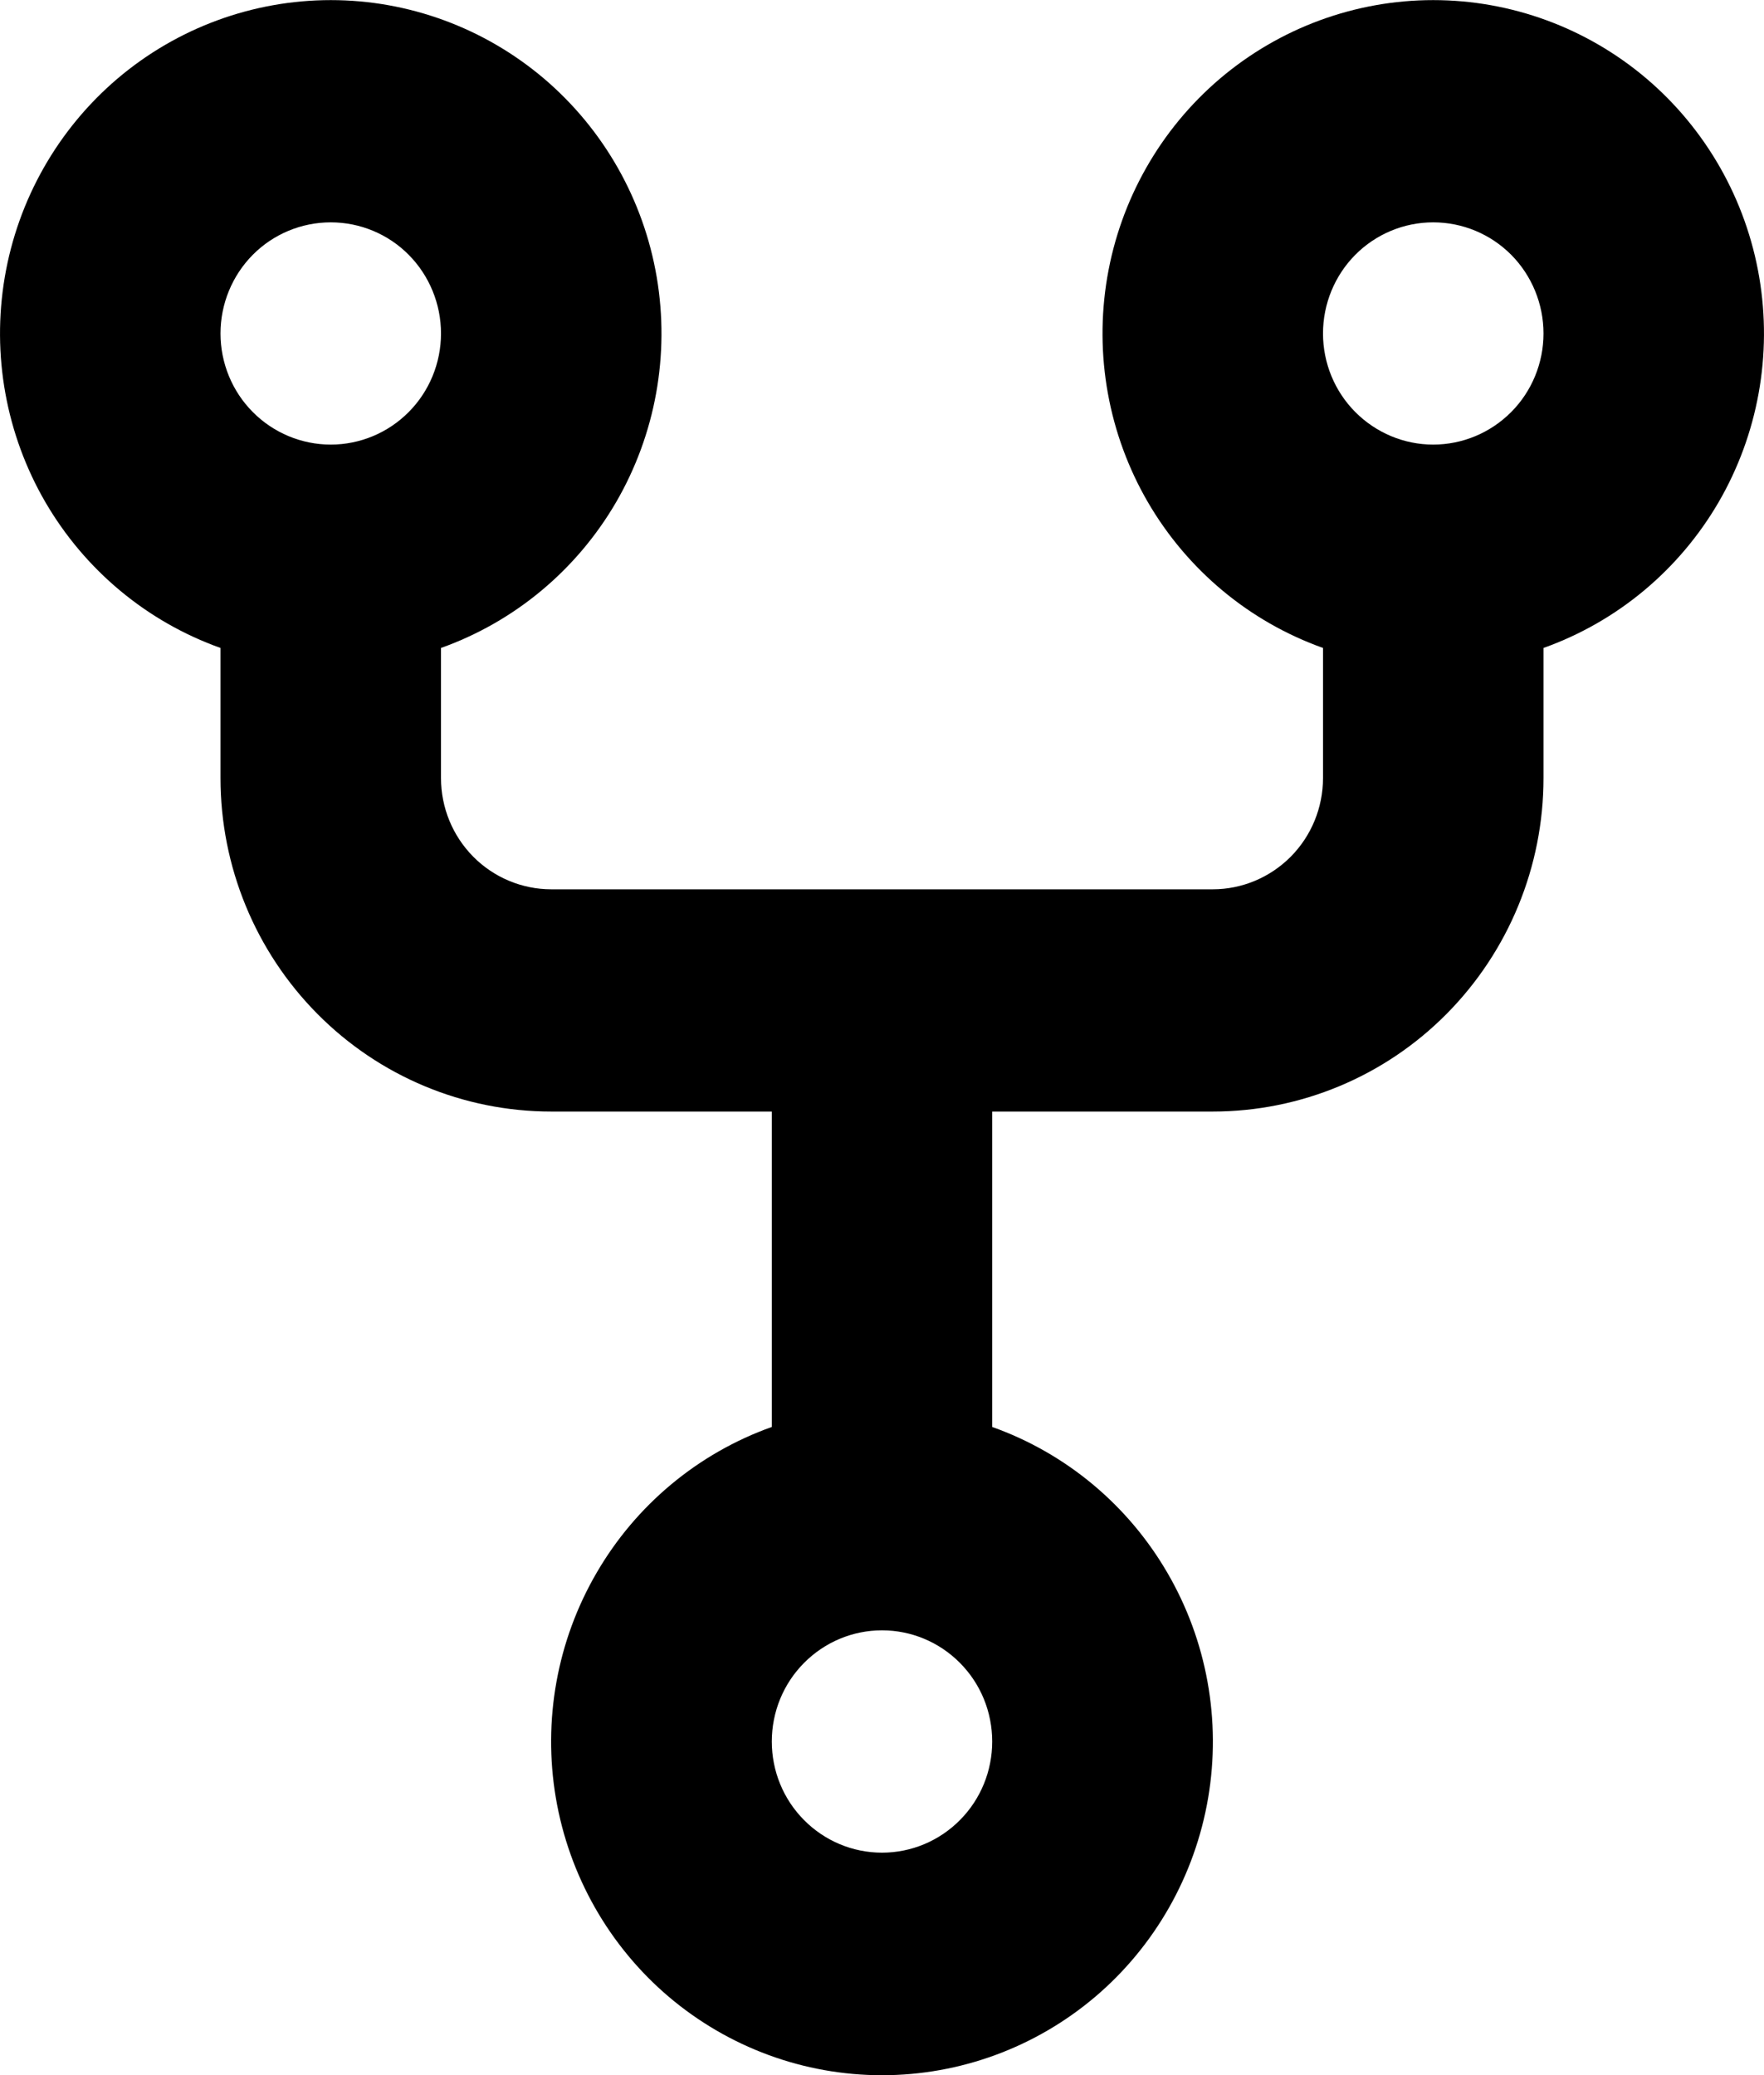 <svg width="17" height="20" viewBox="0 0 17 20" fill="none" xmlns="http://www.w3.org/2000/svg">
<path fill-rule="evenodd" clip-rule="evenodd" d="M4.25 3.214C4.25 3.498 4.138 3.771 3.939 3.971C3.74 4.172 3.469 4.285 3.188 4.285C2.906 4.285 2.635 4.172 2.436 3.971C2.237 3.771 2.125 3.498 2.125 3.214C2.125 2.93 2.237 2.657 2.436 2.456C2.635 2.255 2.906 2.143 3.188 2.143C3.469 2.143 3.74 2.255 3.939 2.456C4.138 2.657 4.25 2.93 4.25 3.214ZM4.25 6.245C4.959 5.992 5.556 5.495 5.937 4.841C6.317 4.187 6.456 3.419 6.329 2.671C6.202 1.924 5.817 1.246 5.242 0.757C4.667 0.269 3.939 0.001 3.188 0.001C2.436 0.001 1.708 0.269 1.133 0.757C0.558 1.246 0.173 1.924 0.046 2.671C-0.081 3.419 0.058 4.187 0.438 4.841C0.819 5.495 1.416 5.992 2.125 6.245V7.499C2.125 8.352 2.461 9.169 3.059 9.772C3.656 10.375 4.467 10.713 5.312 10.713H7.438V13.753C6.728 14.006 6.13 14.504 5.75 15.158C5.369 15.812 5.23 16.581 5.357 17.329C5.484 18.076 5.869 18.755 6.444 19.244C7.02 19.733 7.748 20.001 8.5 20.001C9.252 20.001 9.98 19.733 10.556 19.244C11.131 18.755 11.516 18.076 11.643 17.329C11.77 16.581 11.631 15.812 11.25 15.158C10.87 14.504 10.272 14.006 9.562 13.753V10.713H11.688C12.533 10.713 13.344 10.375 13.941 9.772C14.539 9.169 14.875 8.352 14.875 7.499V6.245C15.584 5.992 16.181 5.495 16.562 4.841C16.942 4.187 17.081 3.419 16.954 2.671C16.827 1.924 16.442 1.246 15.867 0.757C15.292 0.269 14.564 0.001 13.812 0.001C13.061 0.001 12.333 0.269 11.758 0.757C11.183 1.246 10.798 1.924 10.671 2.671C10.544 3.419 10.683 4.187 11.063 4.841C11.444 5.495 12.041 5.992 12.75 6.245V7.499C12.75 7.784 12.638 8.056 12.439 8.257C12.239 8.458 11.969 8.571 11.688 8.571H5.312C5.031 8.571 4.76 8.458 4.561 8.257C4.362 8.056 4.25 7.784 4.25 7.499V6.245ZM9.562 16.785C9.562 17.069 9.451 17.341 9.251 17.542C9.052 17.743 8.782 17.856 8.5 17.856C8.218 17.856 7.948 17.743 7.749 17.542C7.549 17.341 7.438 17.069 7.438 16.785C7.438 16.5 7.549 16.228 7.749 16.027C7.948 15.826 8.218 15.713 8.5 15.713C8.782 15.713 9.052 15.826 9.251 16.027C9.451 16.228 9.562 16.5 9.562 16.785ZM13.812 4.285C14.094 4.285 14.364 4.172 14.564 3.971C14.763 3.771 14.875 3.498 14.875 3.214C14.875 2.93 14.763 2.657 14.564 2.456C14.364 2.255 14.094 2.143 13.812 2.143C13.531 2.143 13.261 2.255 13.061 2.456C12.862 2.657 12.75 2.93 12.75 3.214C12.75 3.498 12.862 3.771 13.061 3.971C13.261 4.172 13.531 4.285 13.812 4.285Z" fill="black"/>
</svg>

